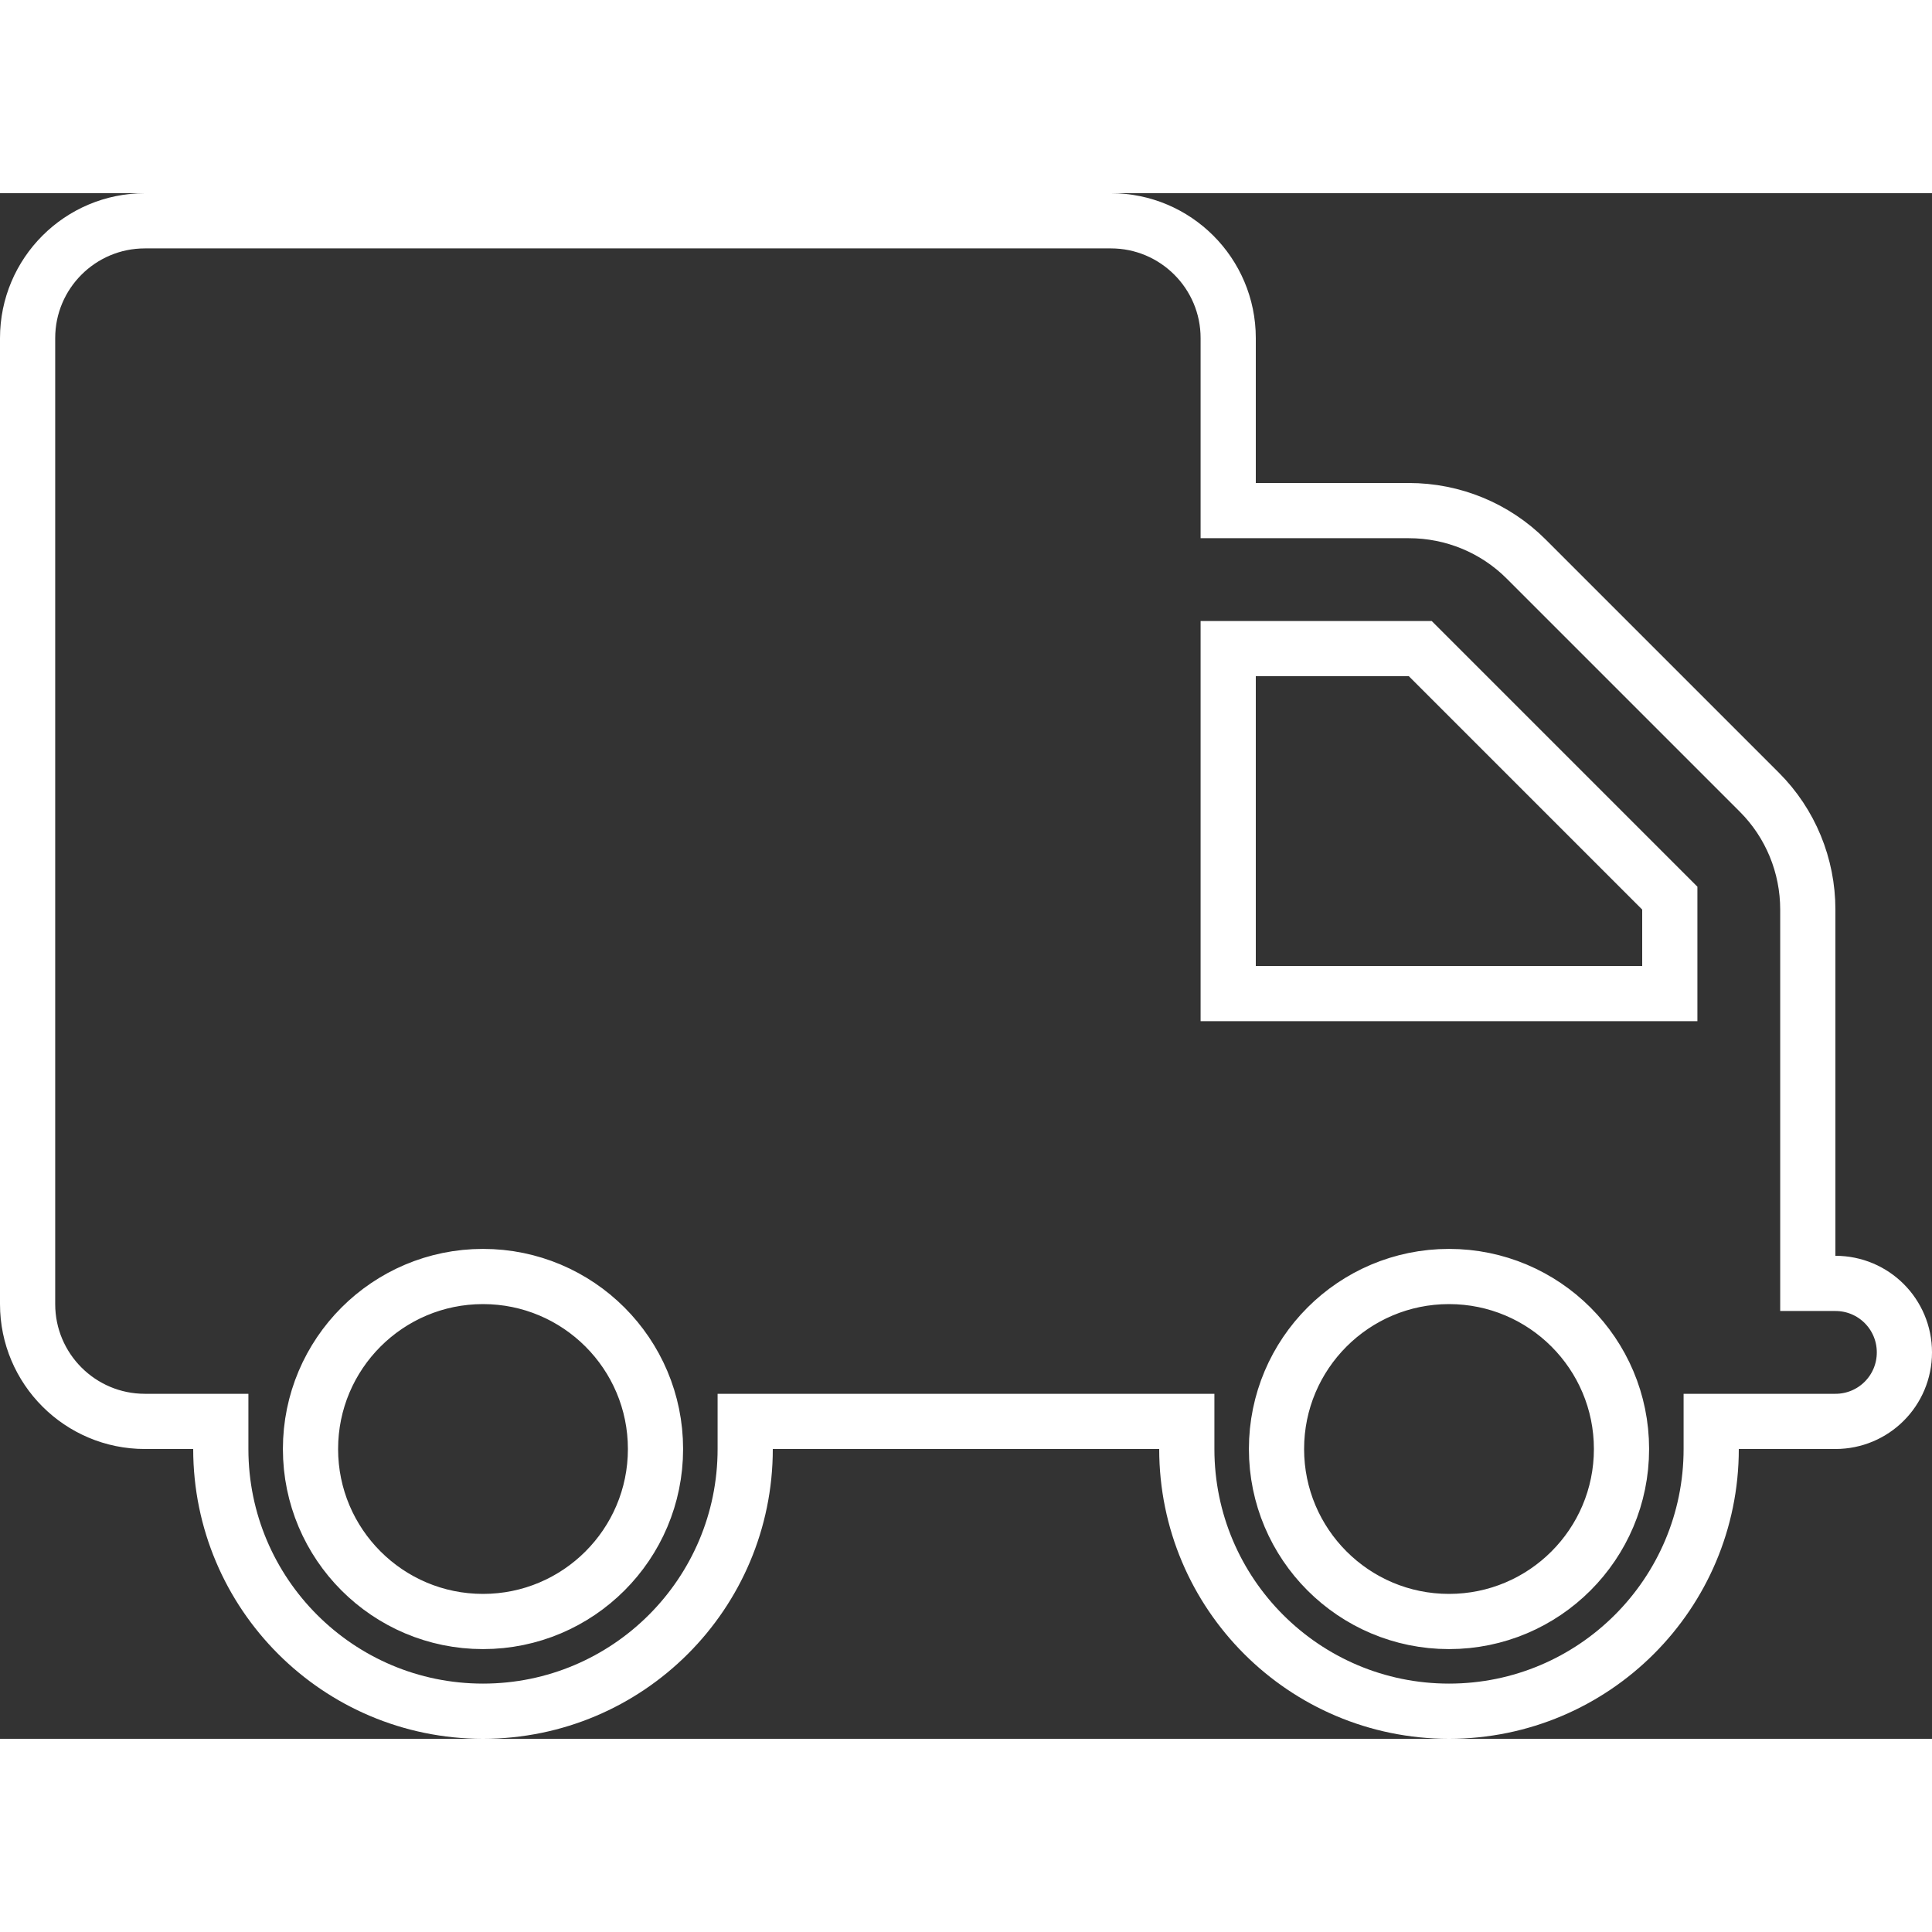 <svg width="60" height="60" viewBox="0 0 70 56" fill="none" xmlns="http://www.w3.org/2000/svg">
<rect x="0" y="0" width="70" height="56" fill="#333333" stroke="none"/>
<g clip-path="url(#clip0_159_215)">
<path d="M8 45.5V44.5H7H5.25C2.904 44.5 1 42.596 1 40.25V5.25C1 2.904 2.904 1 5.25 1H40.25C42.596 1 44.5 2.904 44.5 5.25V10.5V11.5H45.5H51.045C52.642 11.5 54.17 12.129 55.293 13.252L63.748 21.707C64.871 22.83 65.5 24.358 65.5 25.955V28V31.5V38.5V39.5H66.5C67.884 39.5 69 40.616 69 42C69 43.384 67.884 44.5 66.5 44.5H63H62V45.5C62 50.745 57.745 55 52.5 55C47.255 55 43 50.745 43 45.5V44.5H42H28H27V45.5C27 50.745 22.745 55 17.5 55C12.255 55 8 50.745 8 45.5ZM45.5 16.5H44.5V17.5V28V29H45.5H59.5H60.5V28V25.955V25.541L60.207 25.248L51.752 16.793L51.459 16.5H51.045H45.5ZM17.5 51.75C20.951 51.75 23.75 48.951 23.75 45.5C23.75 42.049 20.951 39.25 17.5 39.25C14.049 39.25 11.25 42.049 11.25 45.5C11.25 48.951 14.049 51.75 17.5 51.75ZM46.25 45.5C46.25 48.951 49.049 51.75 52.5 51.75C55.951 51.75 58.75 48.951 58.75 45.5C58.75 42.049 55.951 39.25 52.5 39.25C49.049 39.25 46.25 42.049 46.25 45.5Z" stroke="white" stroke-width="2"/>
</g>
<defs>
<clipPath id="clip0_159_215">
<rect width="70" height="56" fill="white"/>
</clipPath>
</defs>
</svg>
